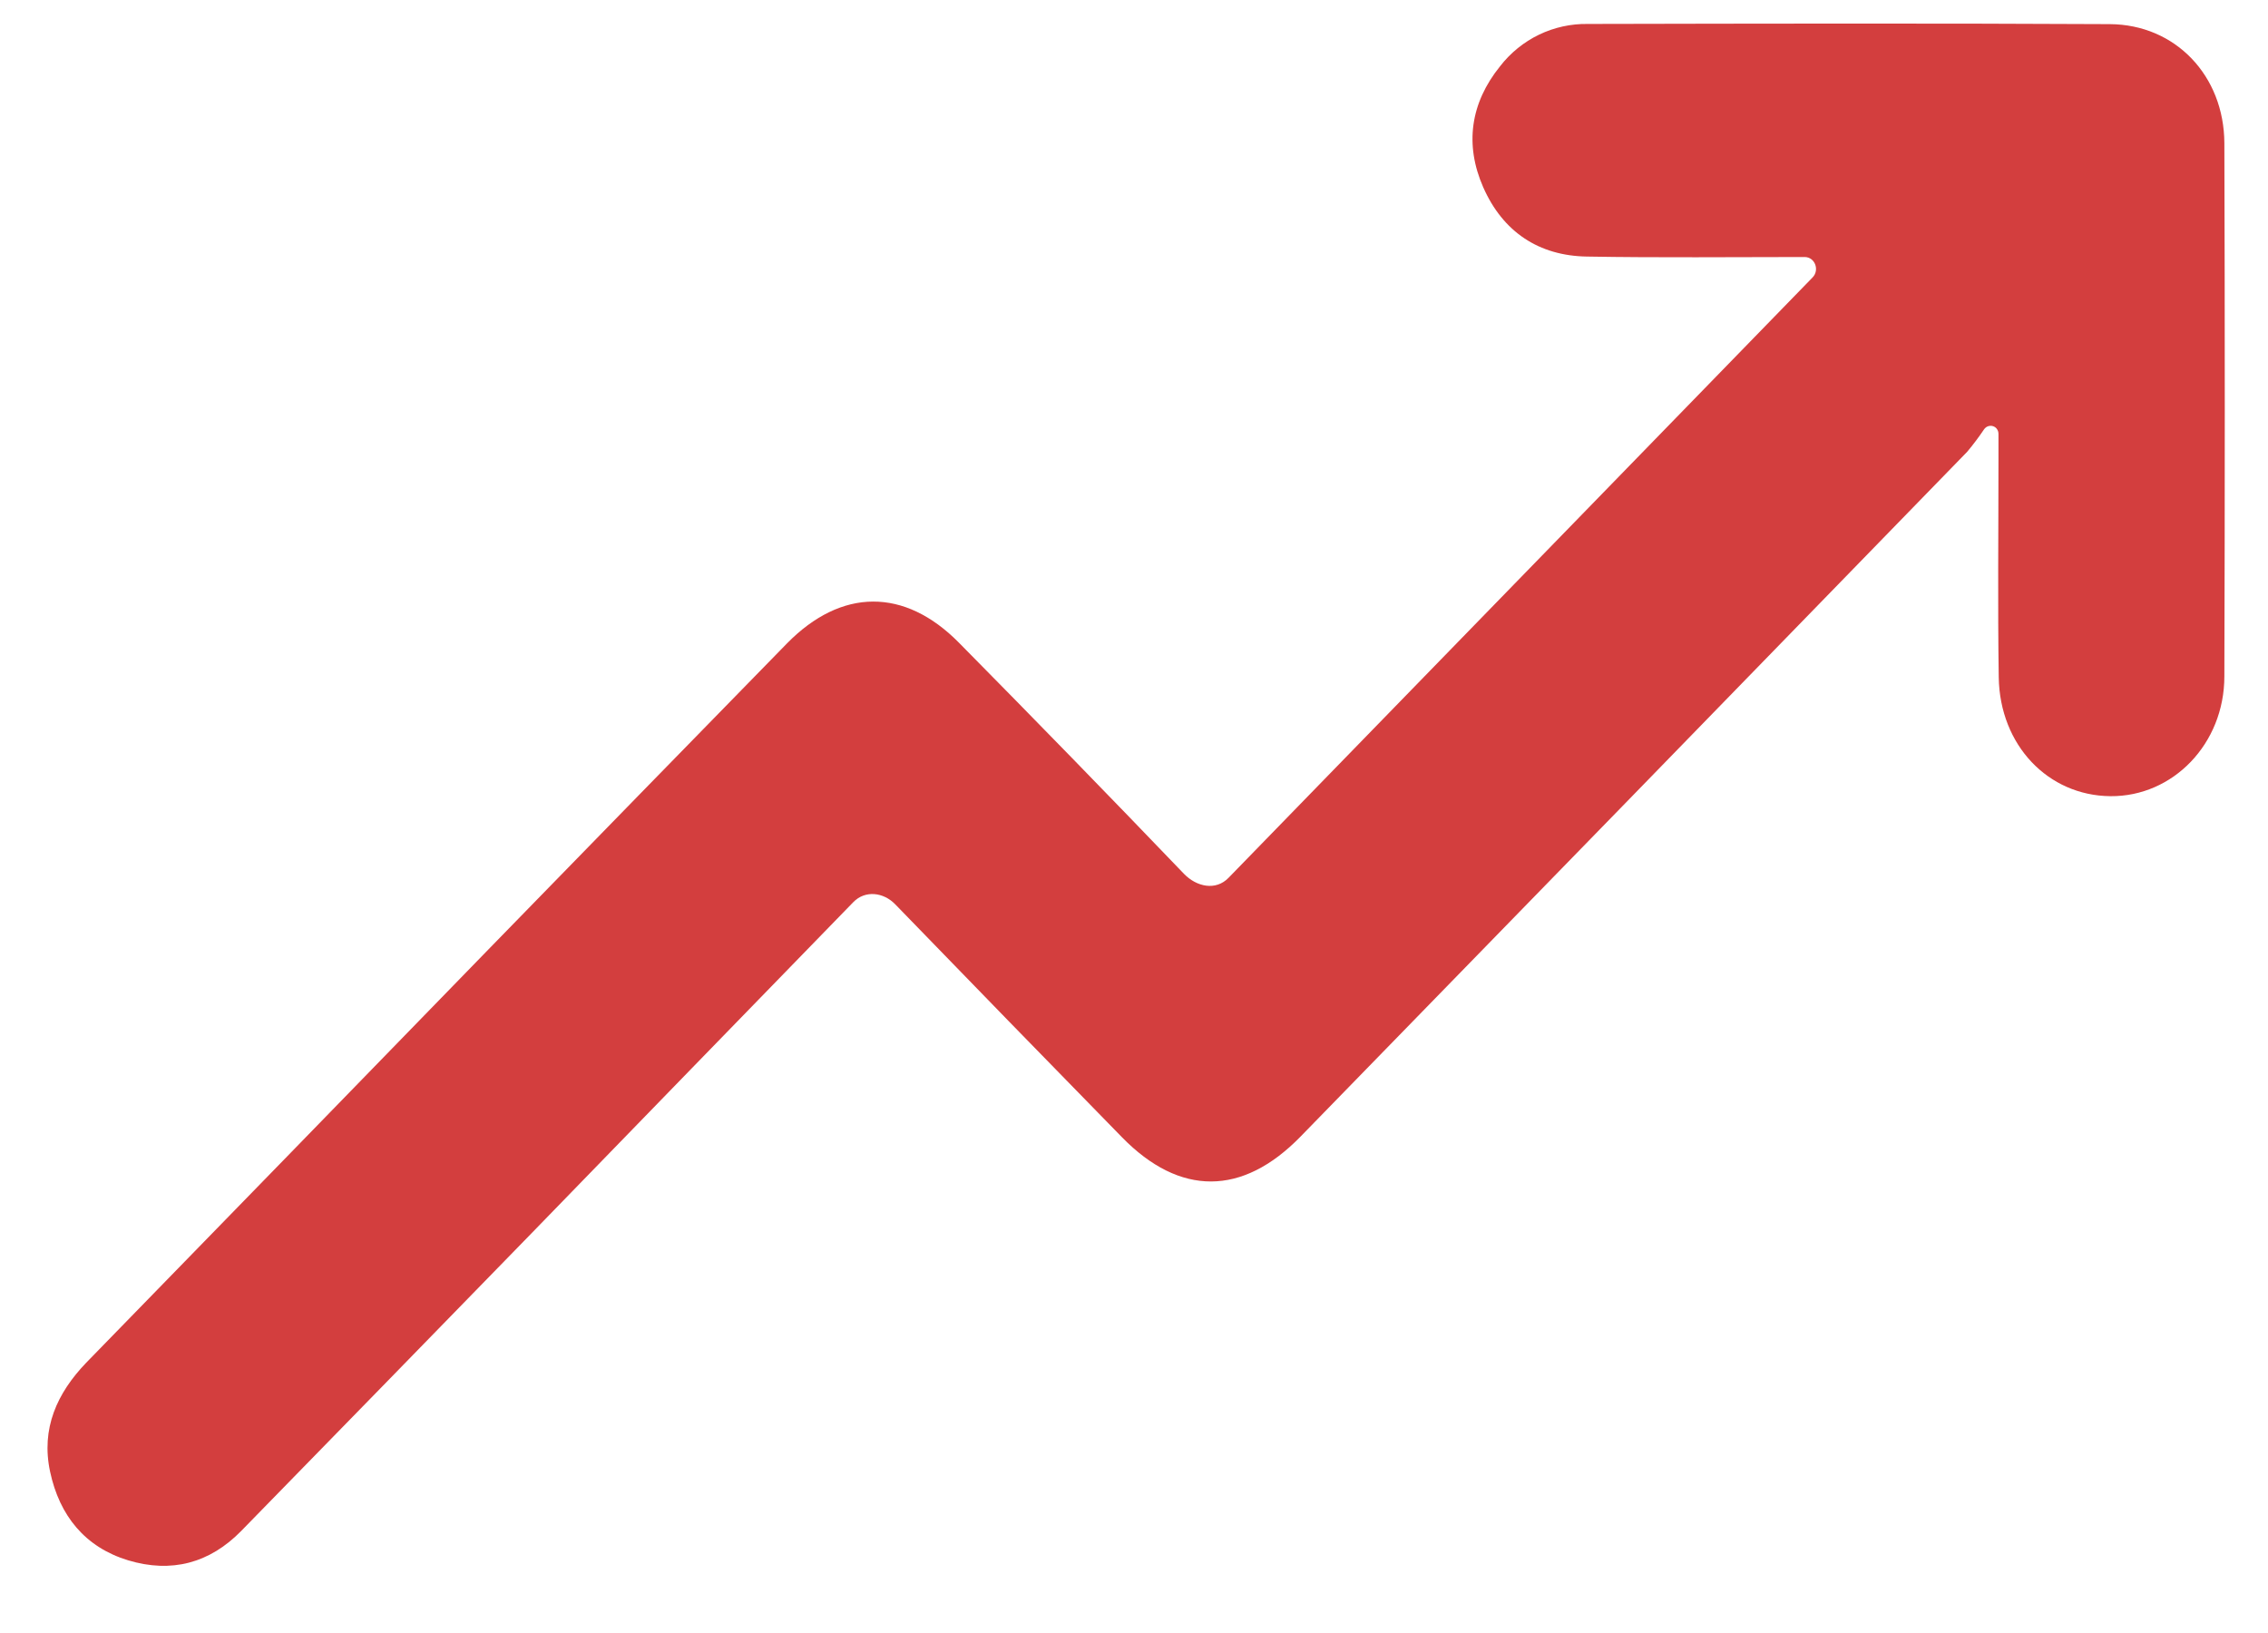 <svg width="25" height="18" viewBox="0 0 25 18" fill="none" xmlns="http://www.w3.org/2000/svg">
<path d="M9.868 9.968C9.739 9.834 9.536 9.81 9.406 9.944C8.192 11.191 7.026 12.393 5.858 13.595C4.791 14.691 3.725 15.784 2.658 16.876C2.309 17.232 1.888 17.342 1.413 17.199C0.939 17.055 0.656 16.709 0.552 16.221C0.451 15.746 0.628 15.356 0.951 15.02C2.431 13.502 3.909 11.983 5.386 10.463C6.481 9.339 7.577 8.216 8.674 7.093C9.275 6.48 9.971 6.477 10.57 7.084C11.402 7.926 12.229 8.775 13.05 9.631C13.19 9.776 13.401 9.821 13.542 9.676L19.98 3.058C20.059 2.977 20.007 2.834 19.893 2.833C19.093 2.833 18.293 2.842 17.493 2.828C16.964 2.82 16.566 2.557 16.349 2.063C16.142 1.591 16.21 1.134 16.534 0.732C16.649 0.583 16.797 0.463 16.965 0.382C17.133 0.301 17.317 0.261 17.503 0.264C19.418 0.26 21.338 0.256 23.256 0.266C23.98 0.27 24.516 0.835 24.519 1.578C24.525 3.537 24.525 5.496 24.519 7.455C24.519 8.2 23.951 8.782 23.263 8.776C22.575 8.77 22.044 8.214 22.032 7.467C22.02 6.667 22.029 5.866 22.029 5.066V4.78C22.029 4.751 22.014 4.724 21.991 4.708C21.95 4.681 21.896 4.693 21.869 4.734C21.812 4.819 21.75 4.901 21.684 4.98C19.235 7.499 16.785 10.016 14.333 12.531C13.694 13.185 13.005 13.187 12.369 12.537C11.534 11.683 10.7 10.827 9.868 9.968Z" fill="#D33E3E"/>
</svg>
